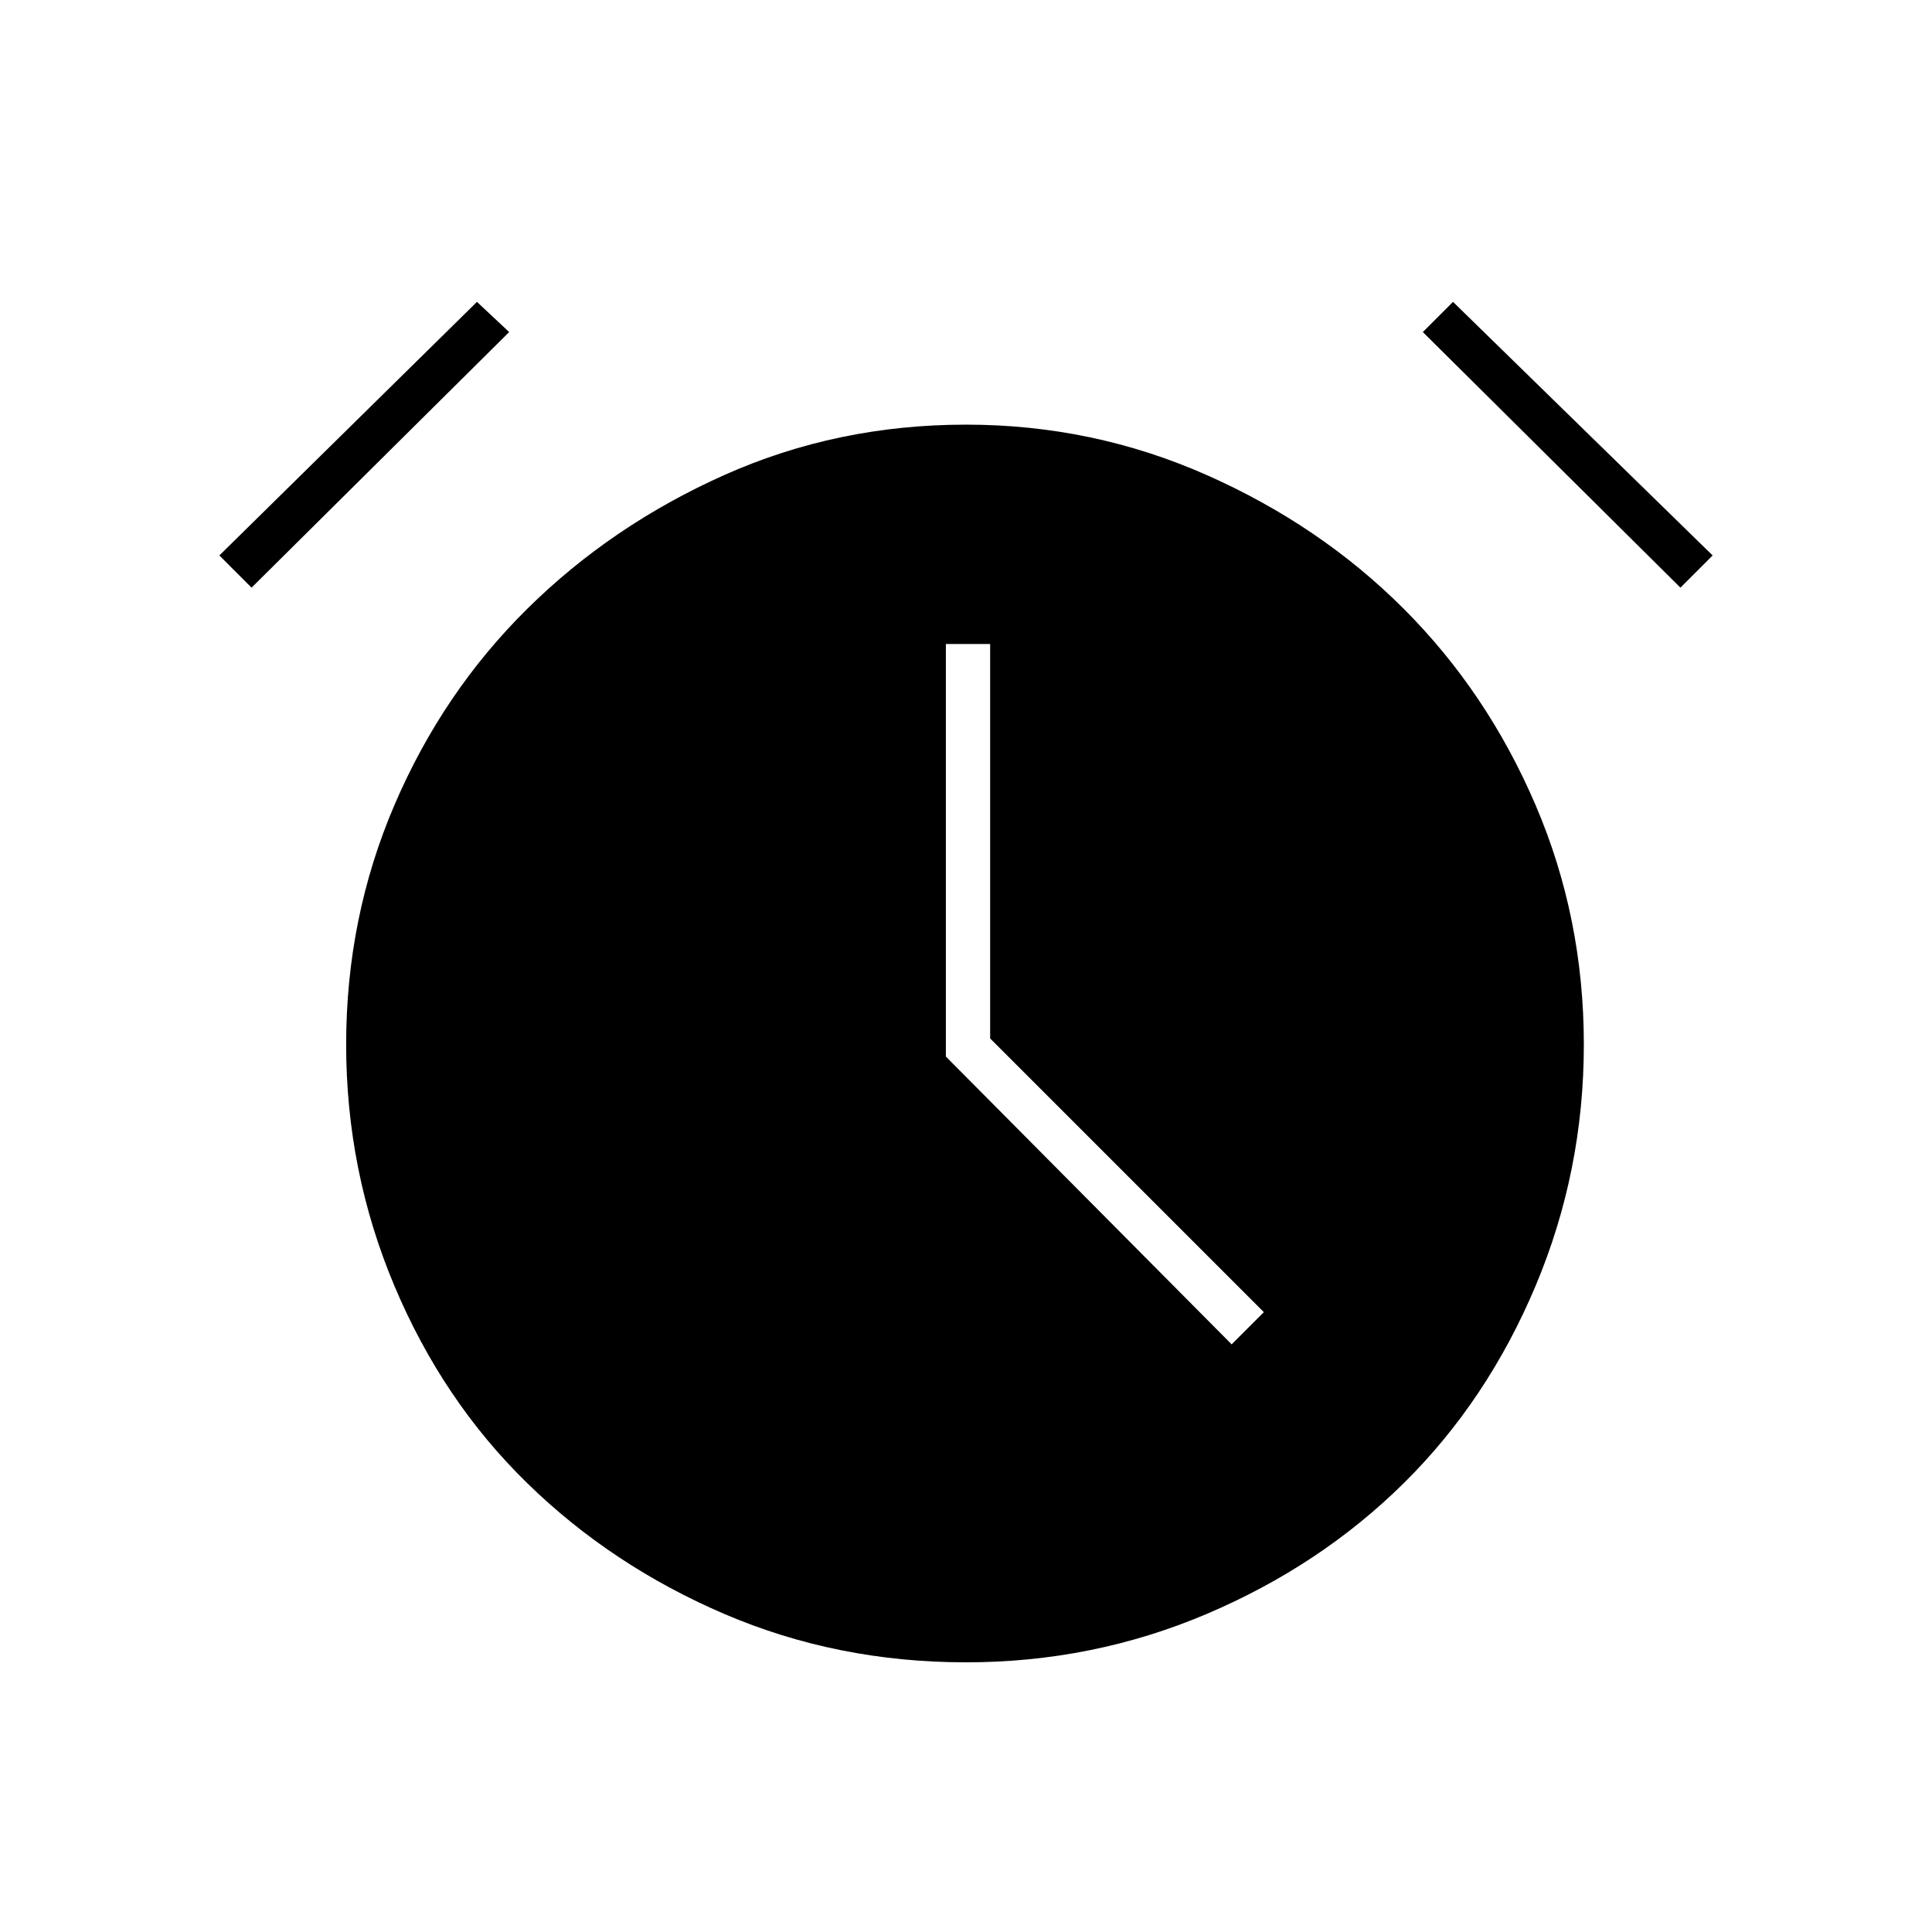<svg xmlns="http://www.w3.org/2000/svg" height="48" width="48"><path d="M24 41.3Q20.8 41.3 18 40.1Q15.2 38.9 13.1 36.85Q11 34.8 9.8 31.95Q8.6 29.1 8.6 25.95Q8.6 22.8 9.8 20Q11 17.2 13.1 15.125Q15.2 13.05 18 11.8Q20.8 10.55 24 10.55Q27.15 10.55 29.975 11.8Q32.8 13.05 34.875 15.125Q36.95 17.2 38.15 20Q39.35 22.8 39.35 25.95Q39.35 29.1 38.15 31.95Q36.95 34.8 34.875 36.85Q32.8 38.9 29.975 40.1Q27.15 41.3 24 41.3ZM30.6 33.4 31.4 32.6 24.6 25.8V16H23.5V26.25ZM11.85 7.5 12.65 8.25 6.25 14.6 5.45 13.8ZM36.1 7.5 42.55 13.8 41.75 14.6 35.35 8.25Z"/></svg>